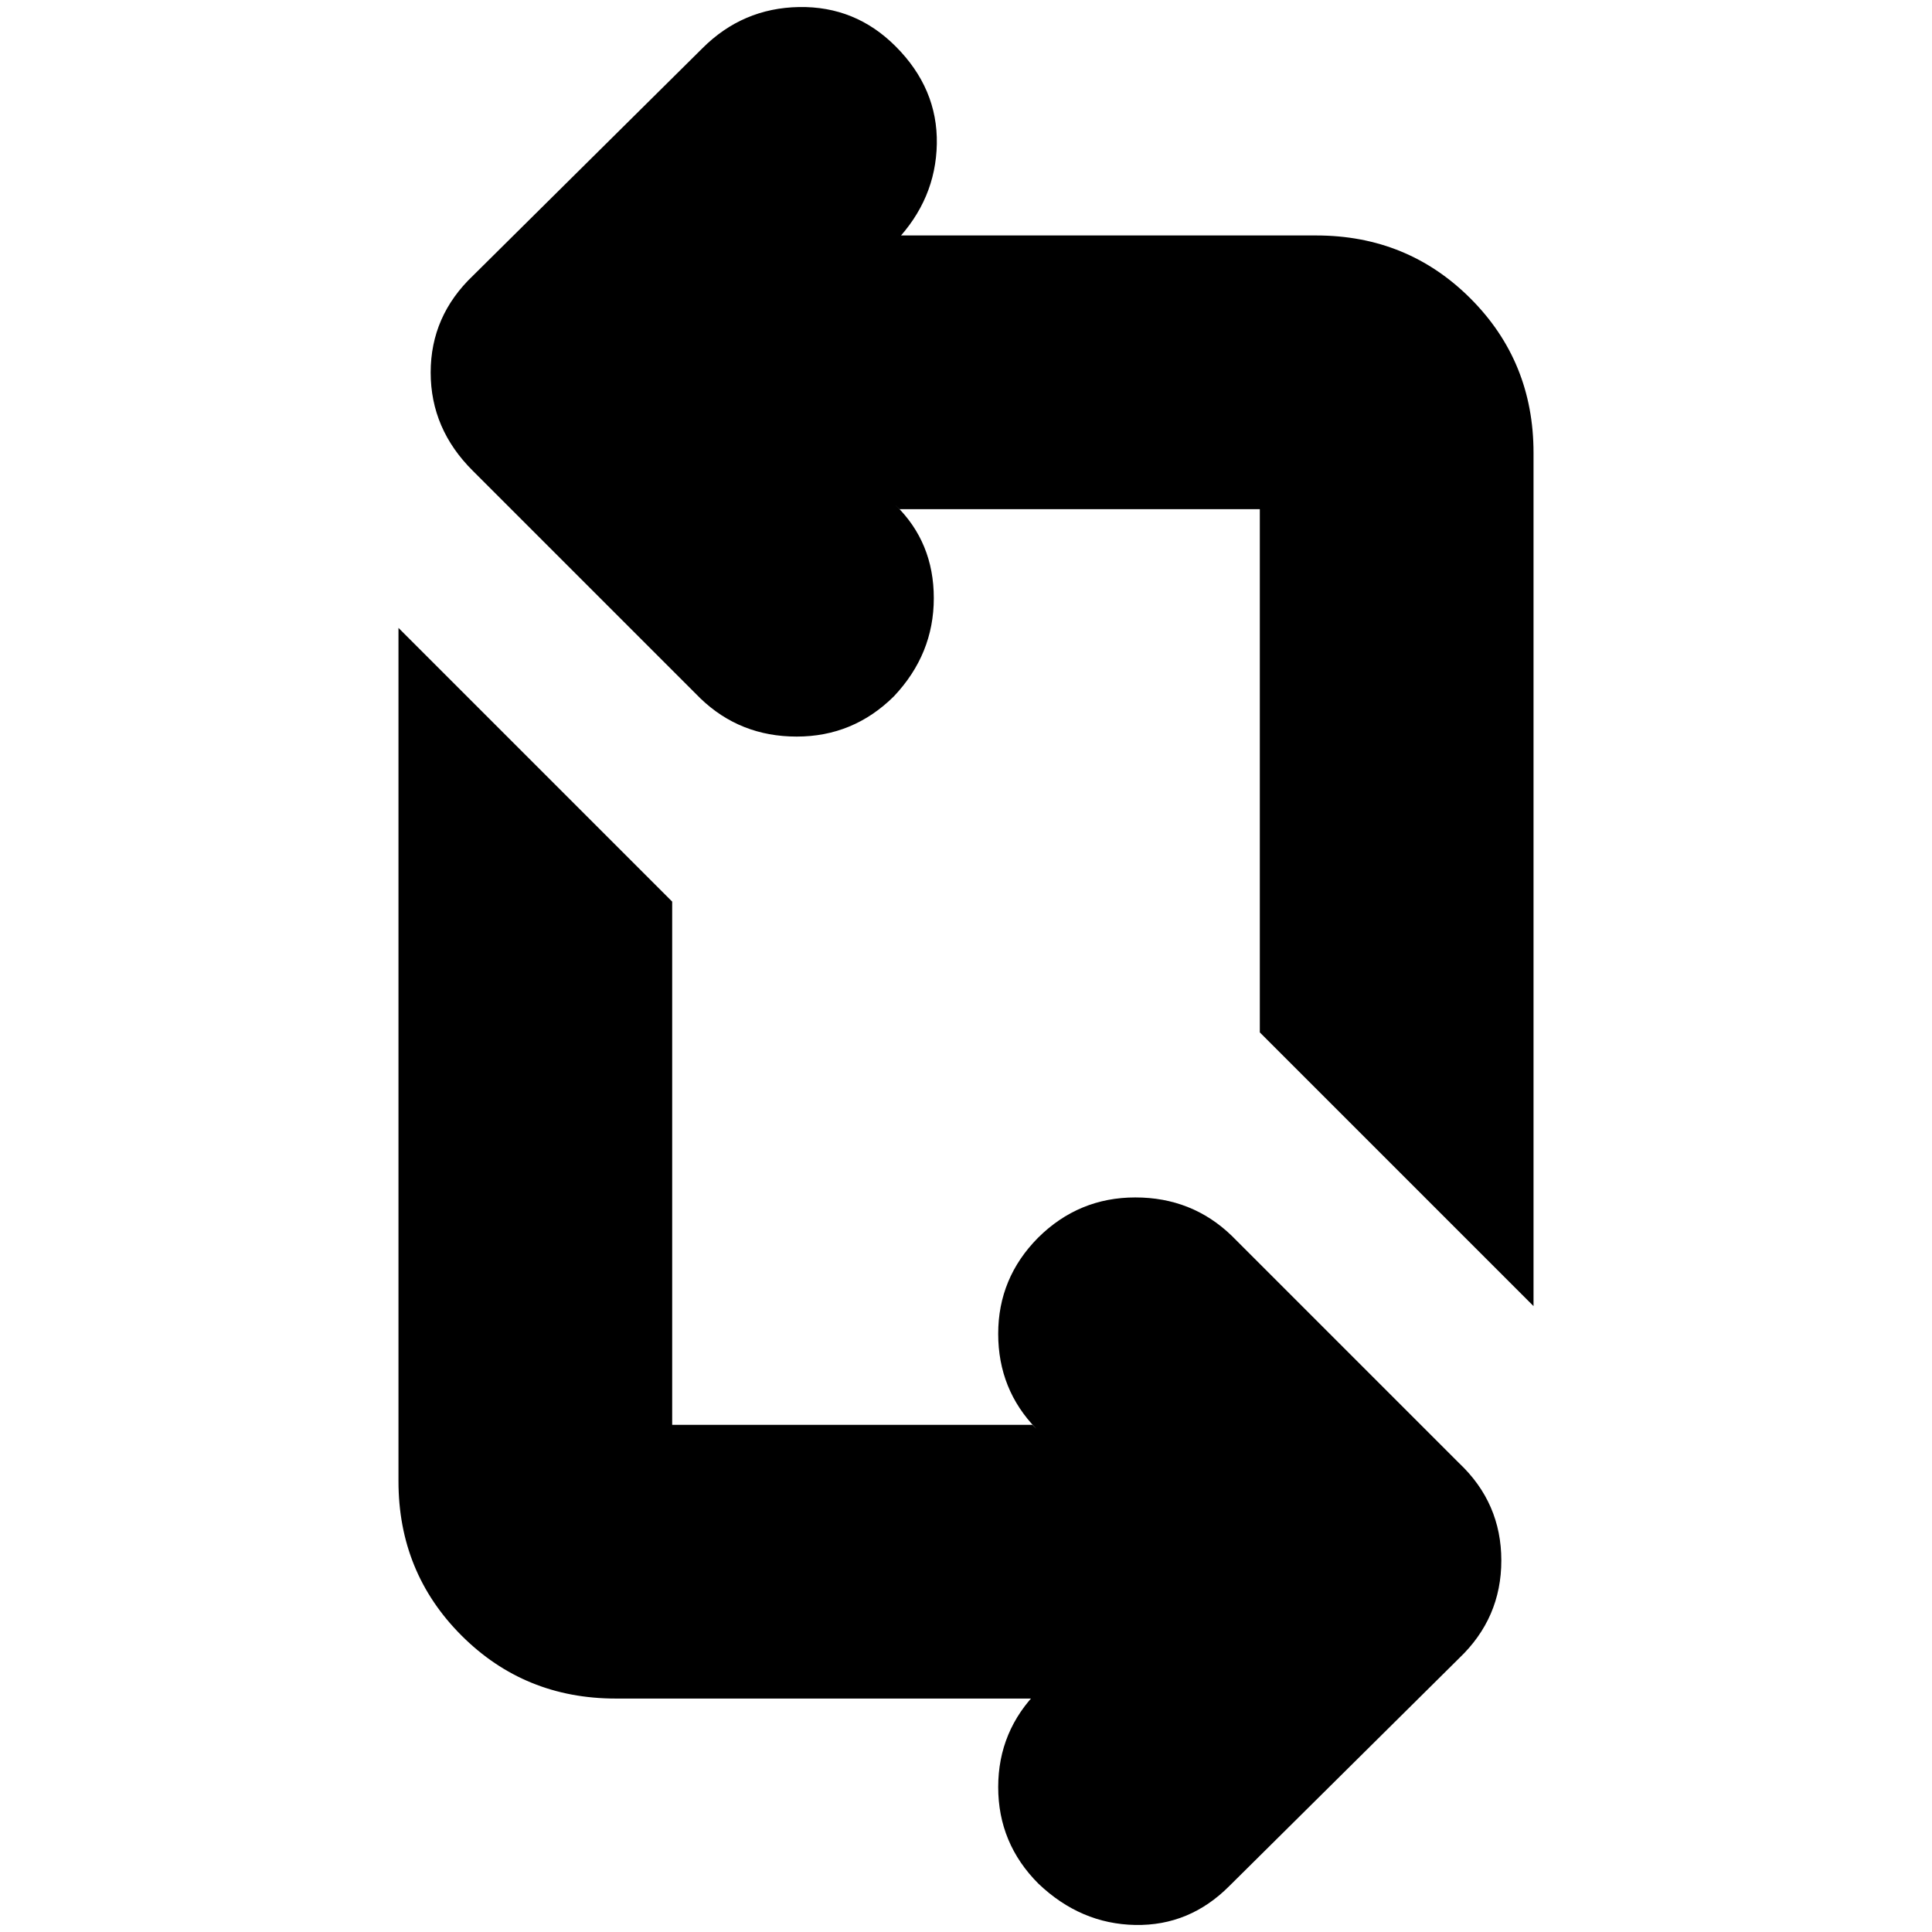 <svg xmlns="http://www.w3.org/2000/svg" height="24" viewBox="0 -960 960 960" width="24"><path d="M513-116H306q-45.362 0-76.681-31.319Q198-178.637 198-224v-424l136 136v260h179l2 2q-19-19.5-19-47.25T515.826-345q20.174-20 48.307-20 28.134 0 47.867 19l113 113q21 19.818 21 48.409Q746-156 725-136L611-23Q591.182-3 564.091-3.5 537-4 516-24q-20-20-20-48t20-48l-3 4Zm249-195L626-447v-260H447l-2-2q19 18.5 19 46.25T444.174-614Q424-594 395.867-594q-28.134 0-47.867-19L235-726q-21-20.818-21-48.909Q214-803 235-823l114-113q20-20 48-20.5t48 19.5q21 21 20.5 48.5T445-840l2-3h207q45.362 0 76.681 31.319Q762-780.362 762-735v424Z"/></svg>